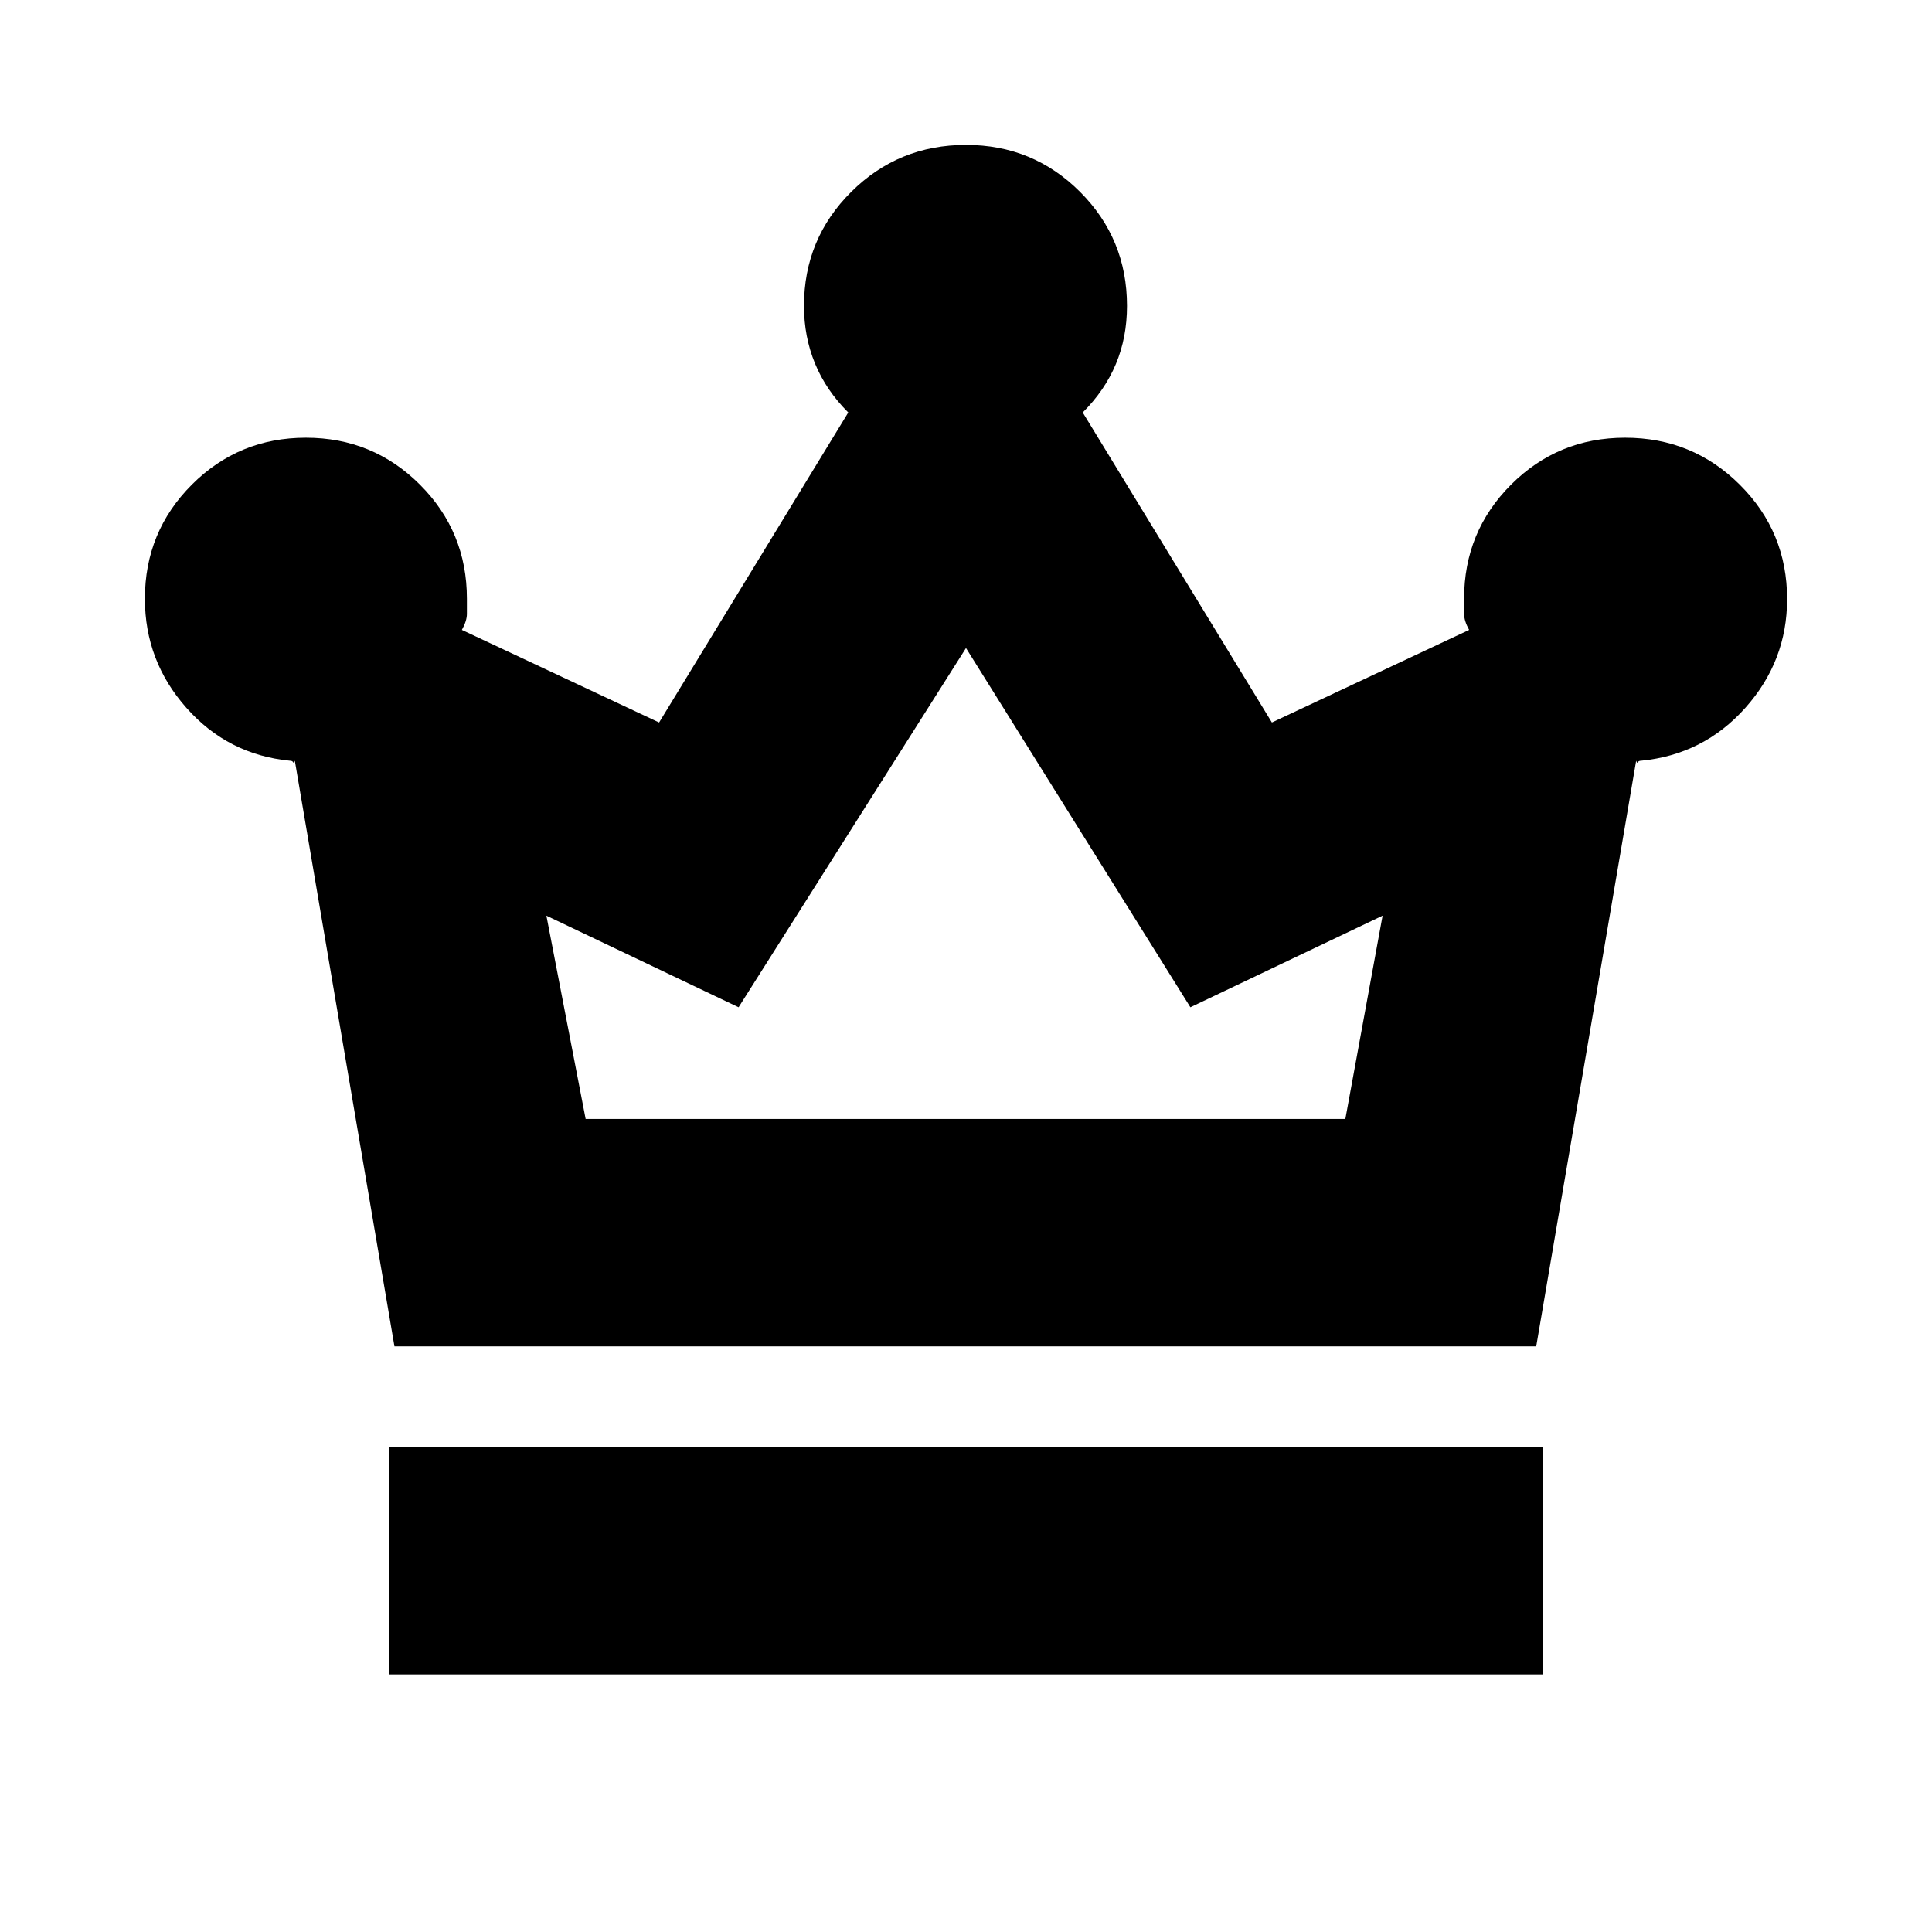 <svg xmlns="http://www.w3.org/2000/svg" height="20" viewBox="0 -960 960 960" width="20"><path d="M193.5-128v-113h573v113h-573Zm2.5-163-49.5-291q-.5 1.5-.86.75-.35-.75-1.64-.75-30.75-3-51.37-26.27Q72-631.54 72-662.5q0-33.33 23.33-56.67Q118.67-742.5 152-742.5t56.67 23.33Q232-695.83 232-662.5v7.53q0 3.47-2.5 7.97l98 46 94-154.04q-11-10.96-16.5-24.28-5.5-13.31-5.5-28.68 0-33.33 23.48-56.67Q446.46-888 480-888q33.33 0 56.67 23.33Q560-841.33 560-808q0 15.63-5.5 28.82Q549-766 538-755.04L632-601l98-46q-2.5-4.5-2.5-7.97v-7.53q0-33.33 23.33-56.67 23.34-23.33 56.67-23.33 33.54 0 57.02 23.38Q888-695.73 888-662.32q0 30.82-20.77 54.07T815.5-582q-1.29 0-1.64.75-.36.75-.86-.75l-49.66 291H196Zm95-113h377.5L687-505l-95.5 45.5L480-638 367-459.5 271.5-505 291-404Zm189 0Z"/></svg>